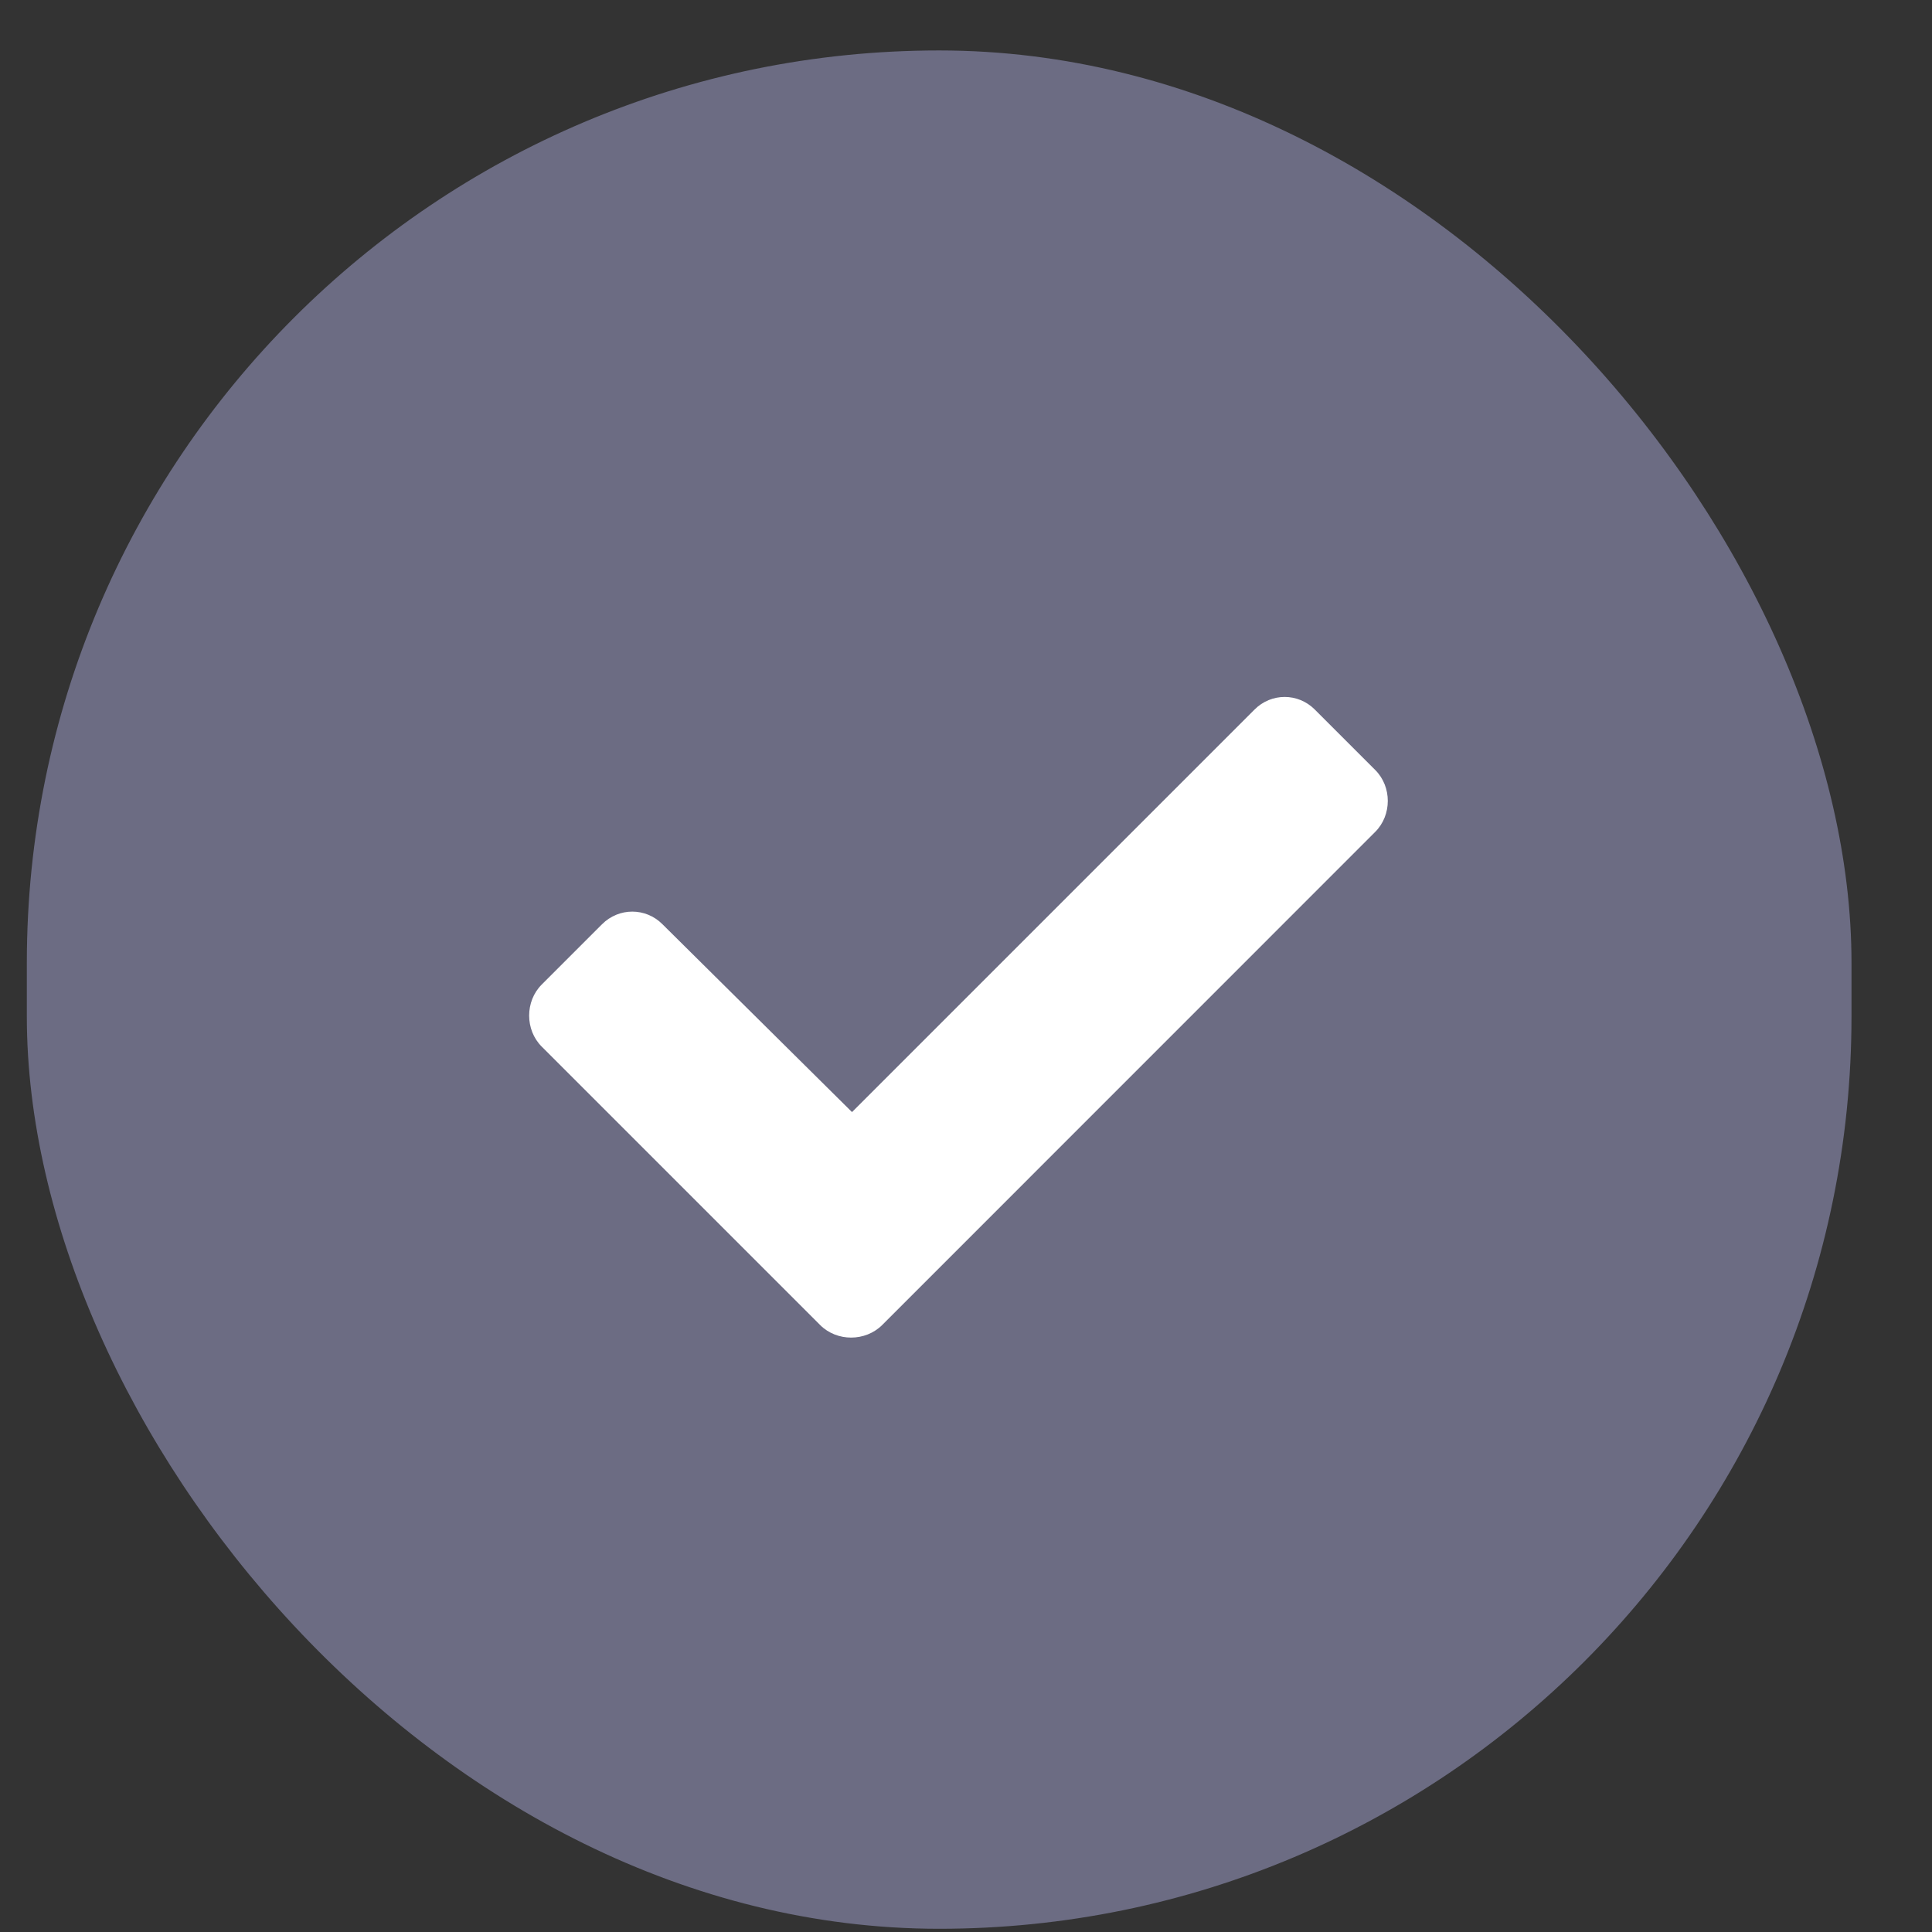 <svg width="18" height="18" viewBox="0 0 18 18" fill="none" xmlns="http://www.w3.org/2000/svg">
<rect x="0" y="0" width="18" height="18" fill="#333333" stroke="none"/>
<rect x="0.25" y="0.47" width="17" height="17.5" rx="8.5" fill="#6C6C83"/>
<path d="M7.641 12.345L5.047 9.751C4.891 9.595 4.891 9.329 5.047 9.173L5.609 8.611C5.766 8.454 6.016 8.454 6.172 8.611L7.938 10.361L11.688 6.611C11.844 6.454 12.094 6.454 12.25 6.611L12.812 7.173C12.969 7.329 12.969 7.595 12.812 7.751L8.219 12.345C8.062 12.501 7.797 12.501 7.641 12.345Z" fill="white"/>
</svg>

